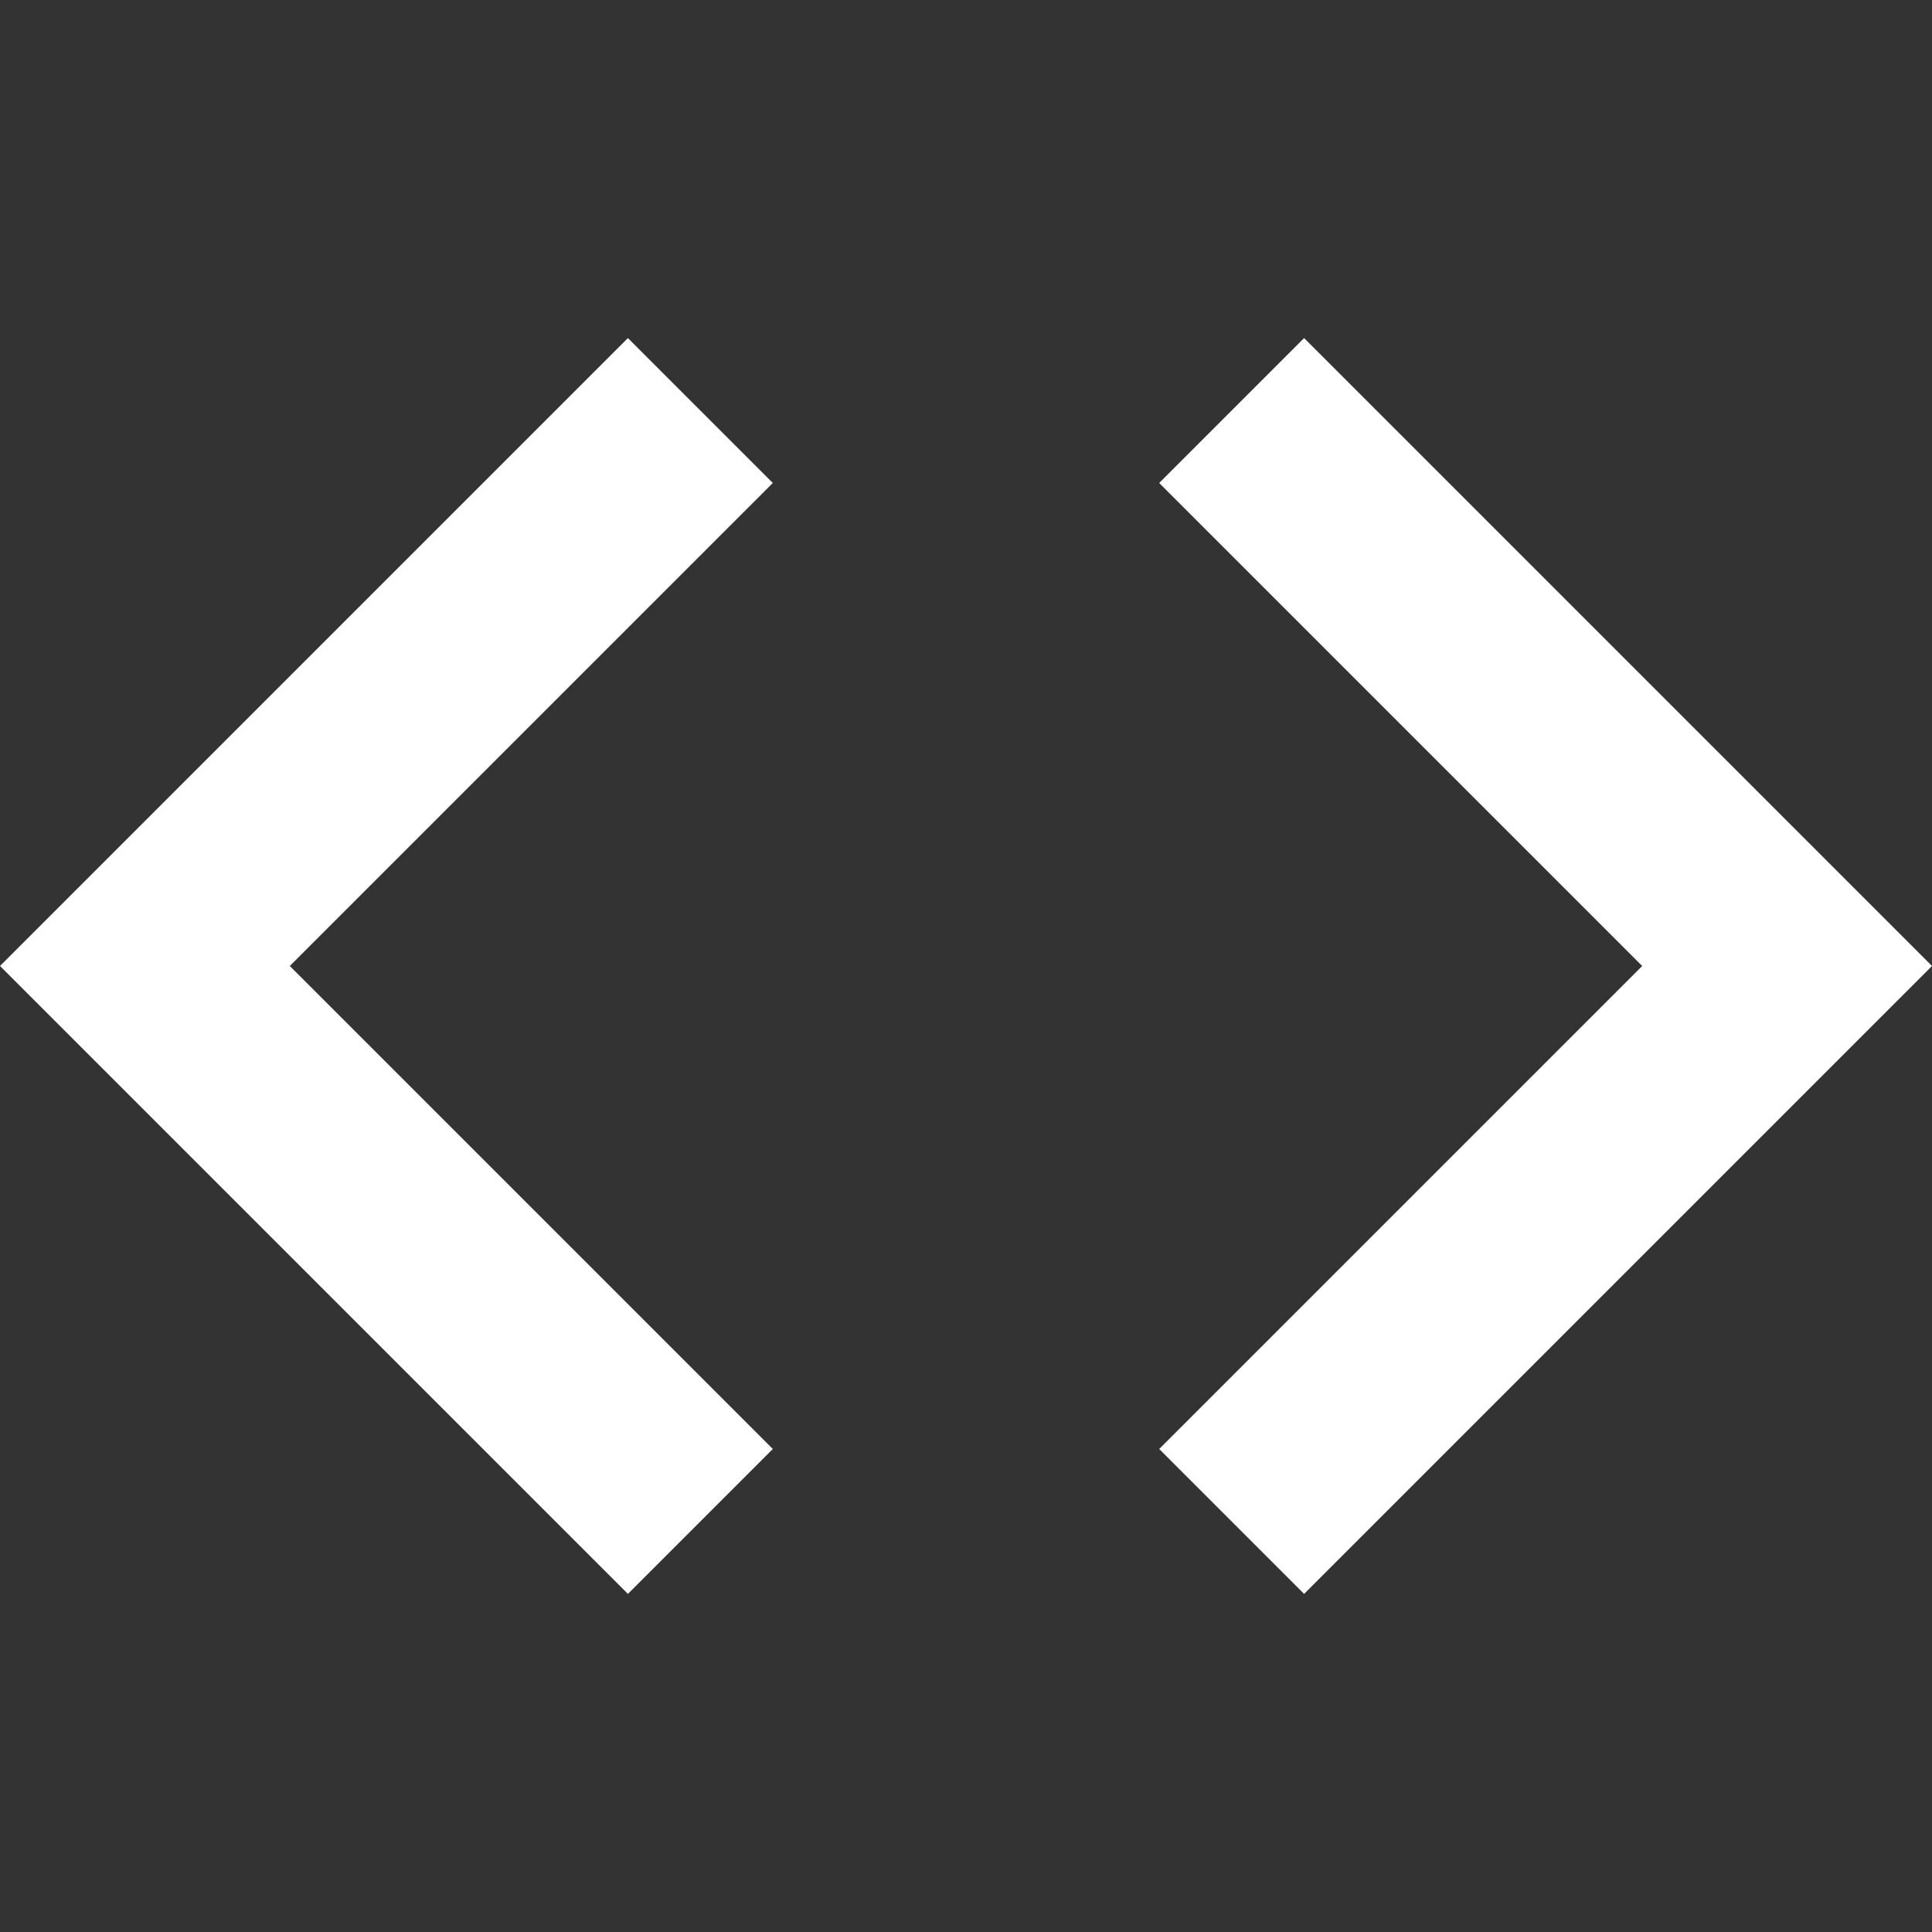 <svg xmlns="http://www.w3.org/2000/svg" width="20" height="20" viewBox="0 0 20 20">
	<rect x="0" y="0" width="20" height="20" fill="#333333" stroke="none"/>
	<g fill="#fff"><title>
		markup
	</title>
	<path d="M6.5 3.5l-5 5L0 10l1.5 1.5 5 5L8 15l-5-5 5-5-1.5-1.5zm12 5l-5-5L12 5l5 5-5 5 1.5 1.5 5-5L20 10l-1.5-1.5z"/>
</g></svg>